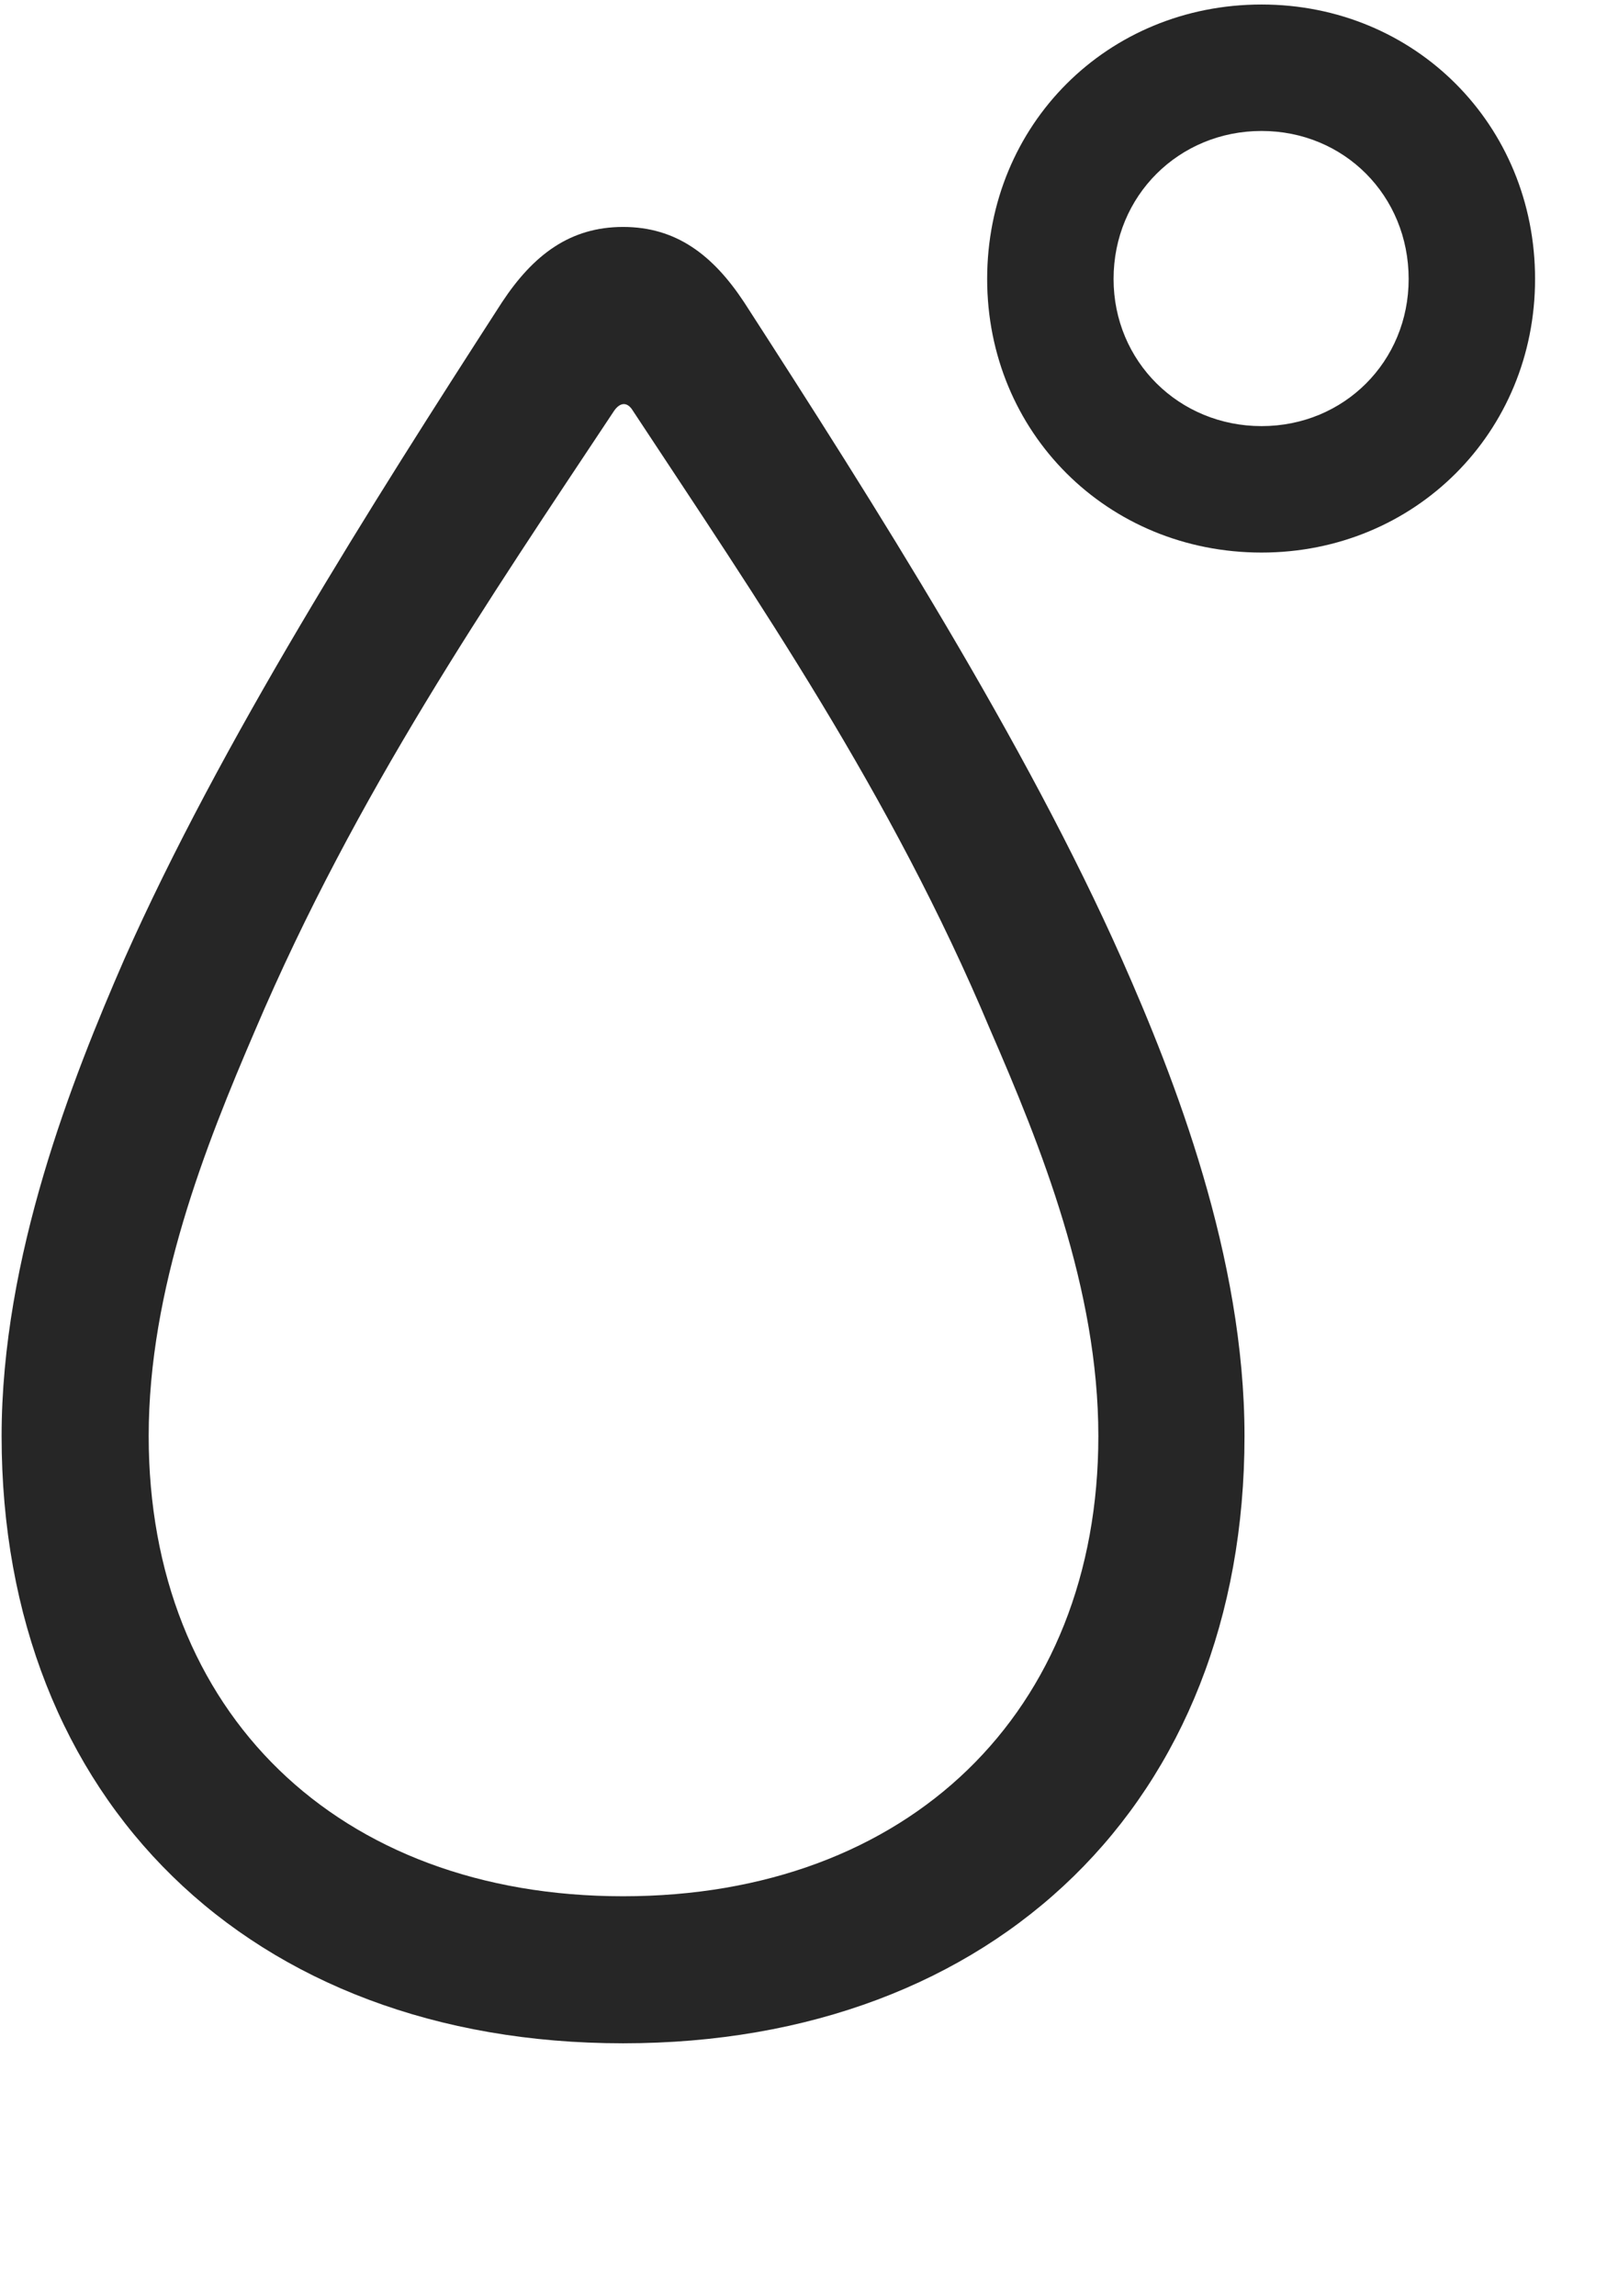 <svg width="21" height="30" viewBox="0 0 21 30" fill="none" xmlns="http://www.w3.org/2000/svg">
<g clip-path="url(#clip0_2207_4976)">
<path d="M8.142 26.695C13.017 26.695 16.263 23.52 16.263 18.762C16.263 16.418 15.349 14.086 14.658 12.528C13.404 9.703 11.435 6.598 9.724 3.949C9.314 3.328 8.834 2.965 8.142 2.965C7.451 2.965 6.97 3.328 6.56 3.949C4.849 6.598 2.88 9.703 1.626 12.528C0.947 14.086 0.021 16.418 0.021 18.762C0.021 23.52 3.267 26.695 8.142 26.695ZM8.142 24.774C4.416 24.774 1.943 22.371 1.943 18.762C1.943 16.84 2.681 14.977 3.337 13.453C4.65 10.371 6.384 7.84 8.025 5.367C8.107 5.25 8.201 5.25 8.271 5.367C9.9 7.84 11.646 10.371 12.935 13.442C13.603 14.977 14.353 16.84 14.353 18.762C14.353 22.371 11.869 24.774 8.142 24.774ZM16.486 7.219C18.49 7.219 20.06 5.649 20.06 3.645C20.06 1.629 18.49 0.059 16.486 0.059C14.47 0.059 12.9 1.629 12.9 3.645C12.9 5.649 14.47 7.219 16.486 7.219ZM16.486 5.567C15.408 5.567 14.552 4.723 14.552 3.645C14.552 2.555 15.408 1.711 16.486 1.711C17.564 1.711 18.408 2.555 18.408 3.645C18.408 4.723 17.564 5.567 16.486 5.567Z" fill="black" fill-opacity="0.85"/>
</g>
<defs>
<clipPath id="clip0_2207_4976">
<rect width="20.039" height="29.566" fill="white" transform="translate(0.021 0.059)"/>
</clipPath>
</defs>
</svg>
